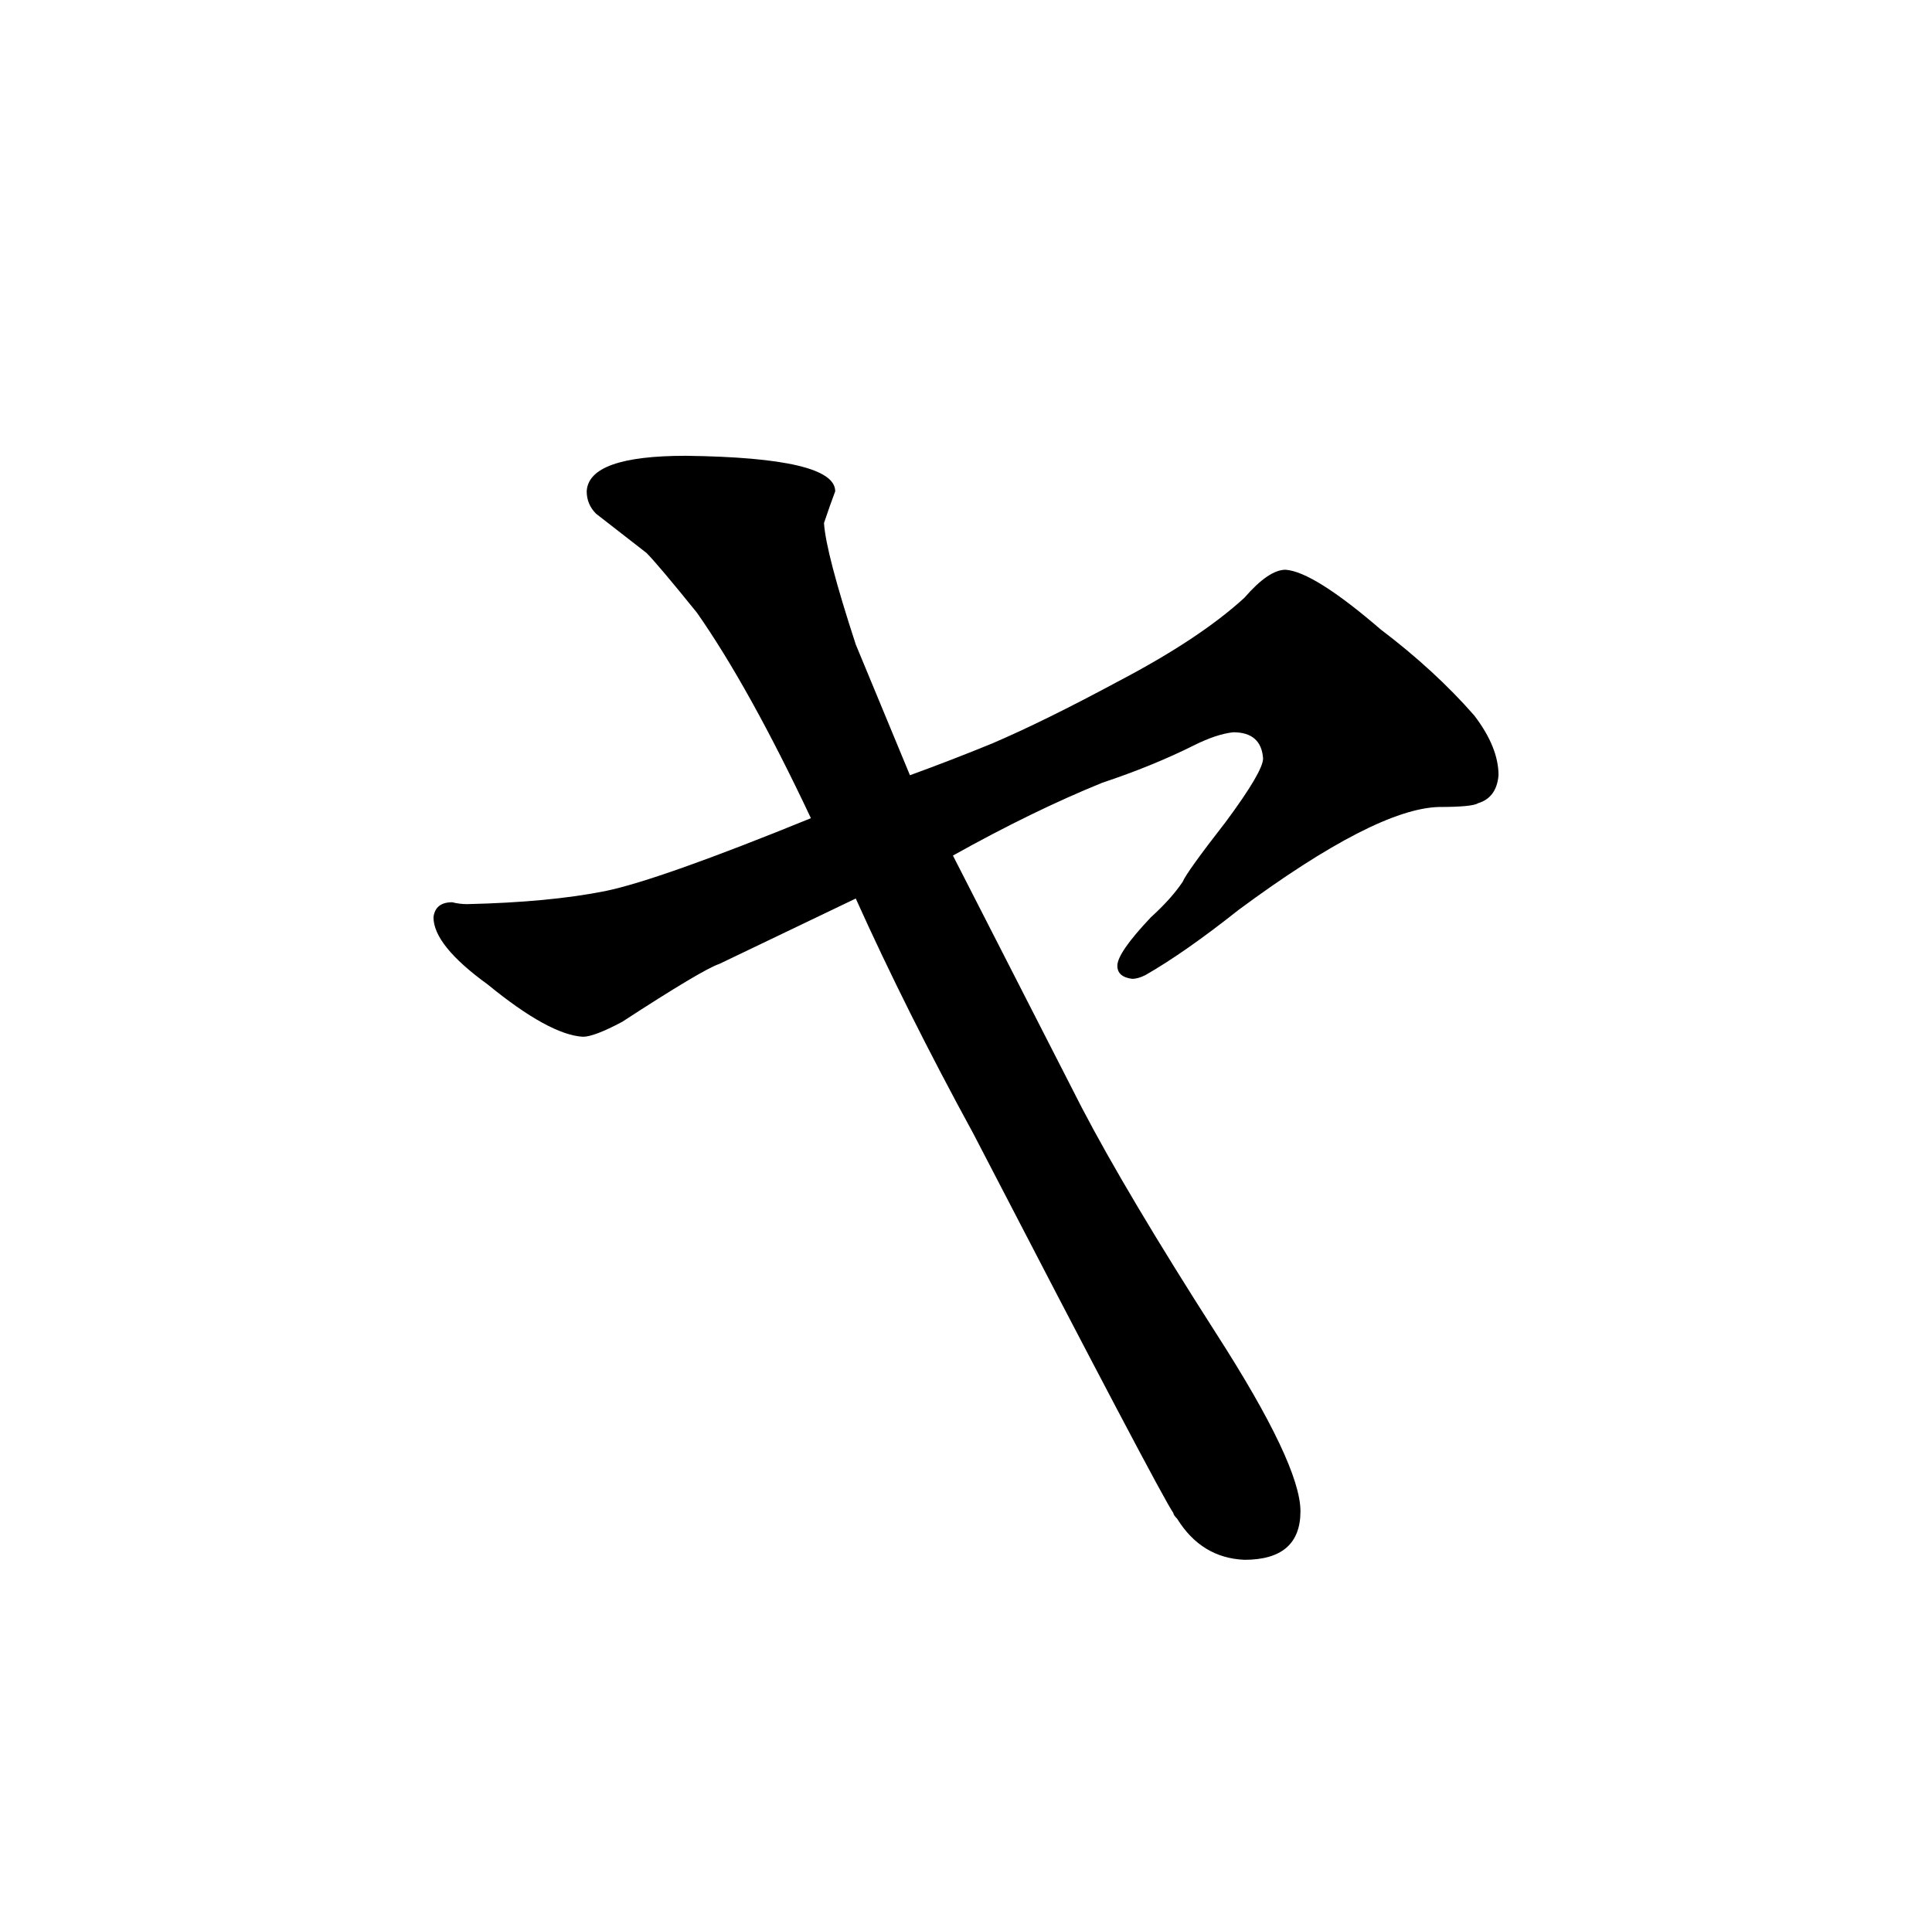 <?xml version="1.0" standalone="no"?>
<!DOCTYPE svg PUBLIC "-//W3C//DTD SVG 1.1//EN" "http://www.w3.org/Graphics/SVG/1.1/DTD/svg11.dtd" >
<svg xmlns="http://www.w3.org/2000/svg" xmlns:xlink="http://www.w3.org/1999/xlink" version="1.1" viewBox="-10 0 1034 1024">
  <g transform="matrix(1 0 0 -1 0 820)">
   <path fill="currentColor"
d="M336 524q6 -6 27 -32q28 -40 61 -110q-81 -33 -110 -39q-30 -6 -74 -7q-4 0 -8 1q-9 0 -10 -8q0 -15 29 -36q33 -27 51 -28q6 0 21 8q43 28 52 31l73 35q27 -60 63 -126q100 -193 107 -203q0 -1 2 -3q13 -21 36 -22q30 0 30 26q0 25 -45 95q-48 75 -72 121l-69 135
q43 24 80 39q27 9 49 20q12 6 21 7q15 0 16 -14q0 -7 -20 -34q-21 -27 -23 -32q-6 -9 -17 -19q-18 -19 -18 -26q0 -6 8 -7q3 0 7 2q21 12 50 35q73 54 107 55q18 0 21 2q10 3 11 15q0 15 -13 32q-21 24 -50 46q-36 31 -51 32q-9 0 -22 -15q-24 -22 -68 -45q-39 -21 -67 -33
q-22 -9 -44 -17l-29 70q-16 49 -17 65q3 9 6 17q0 18 -80 19q-52 0 -53 -19q0 -7 5 -12z" />
  </g>

</svg>
